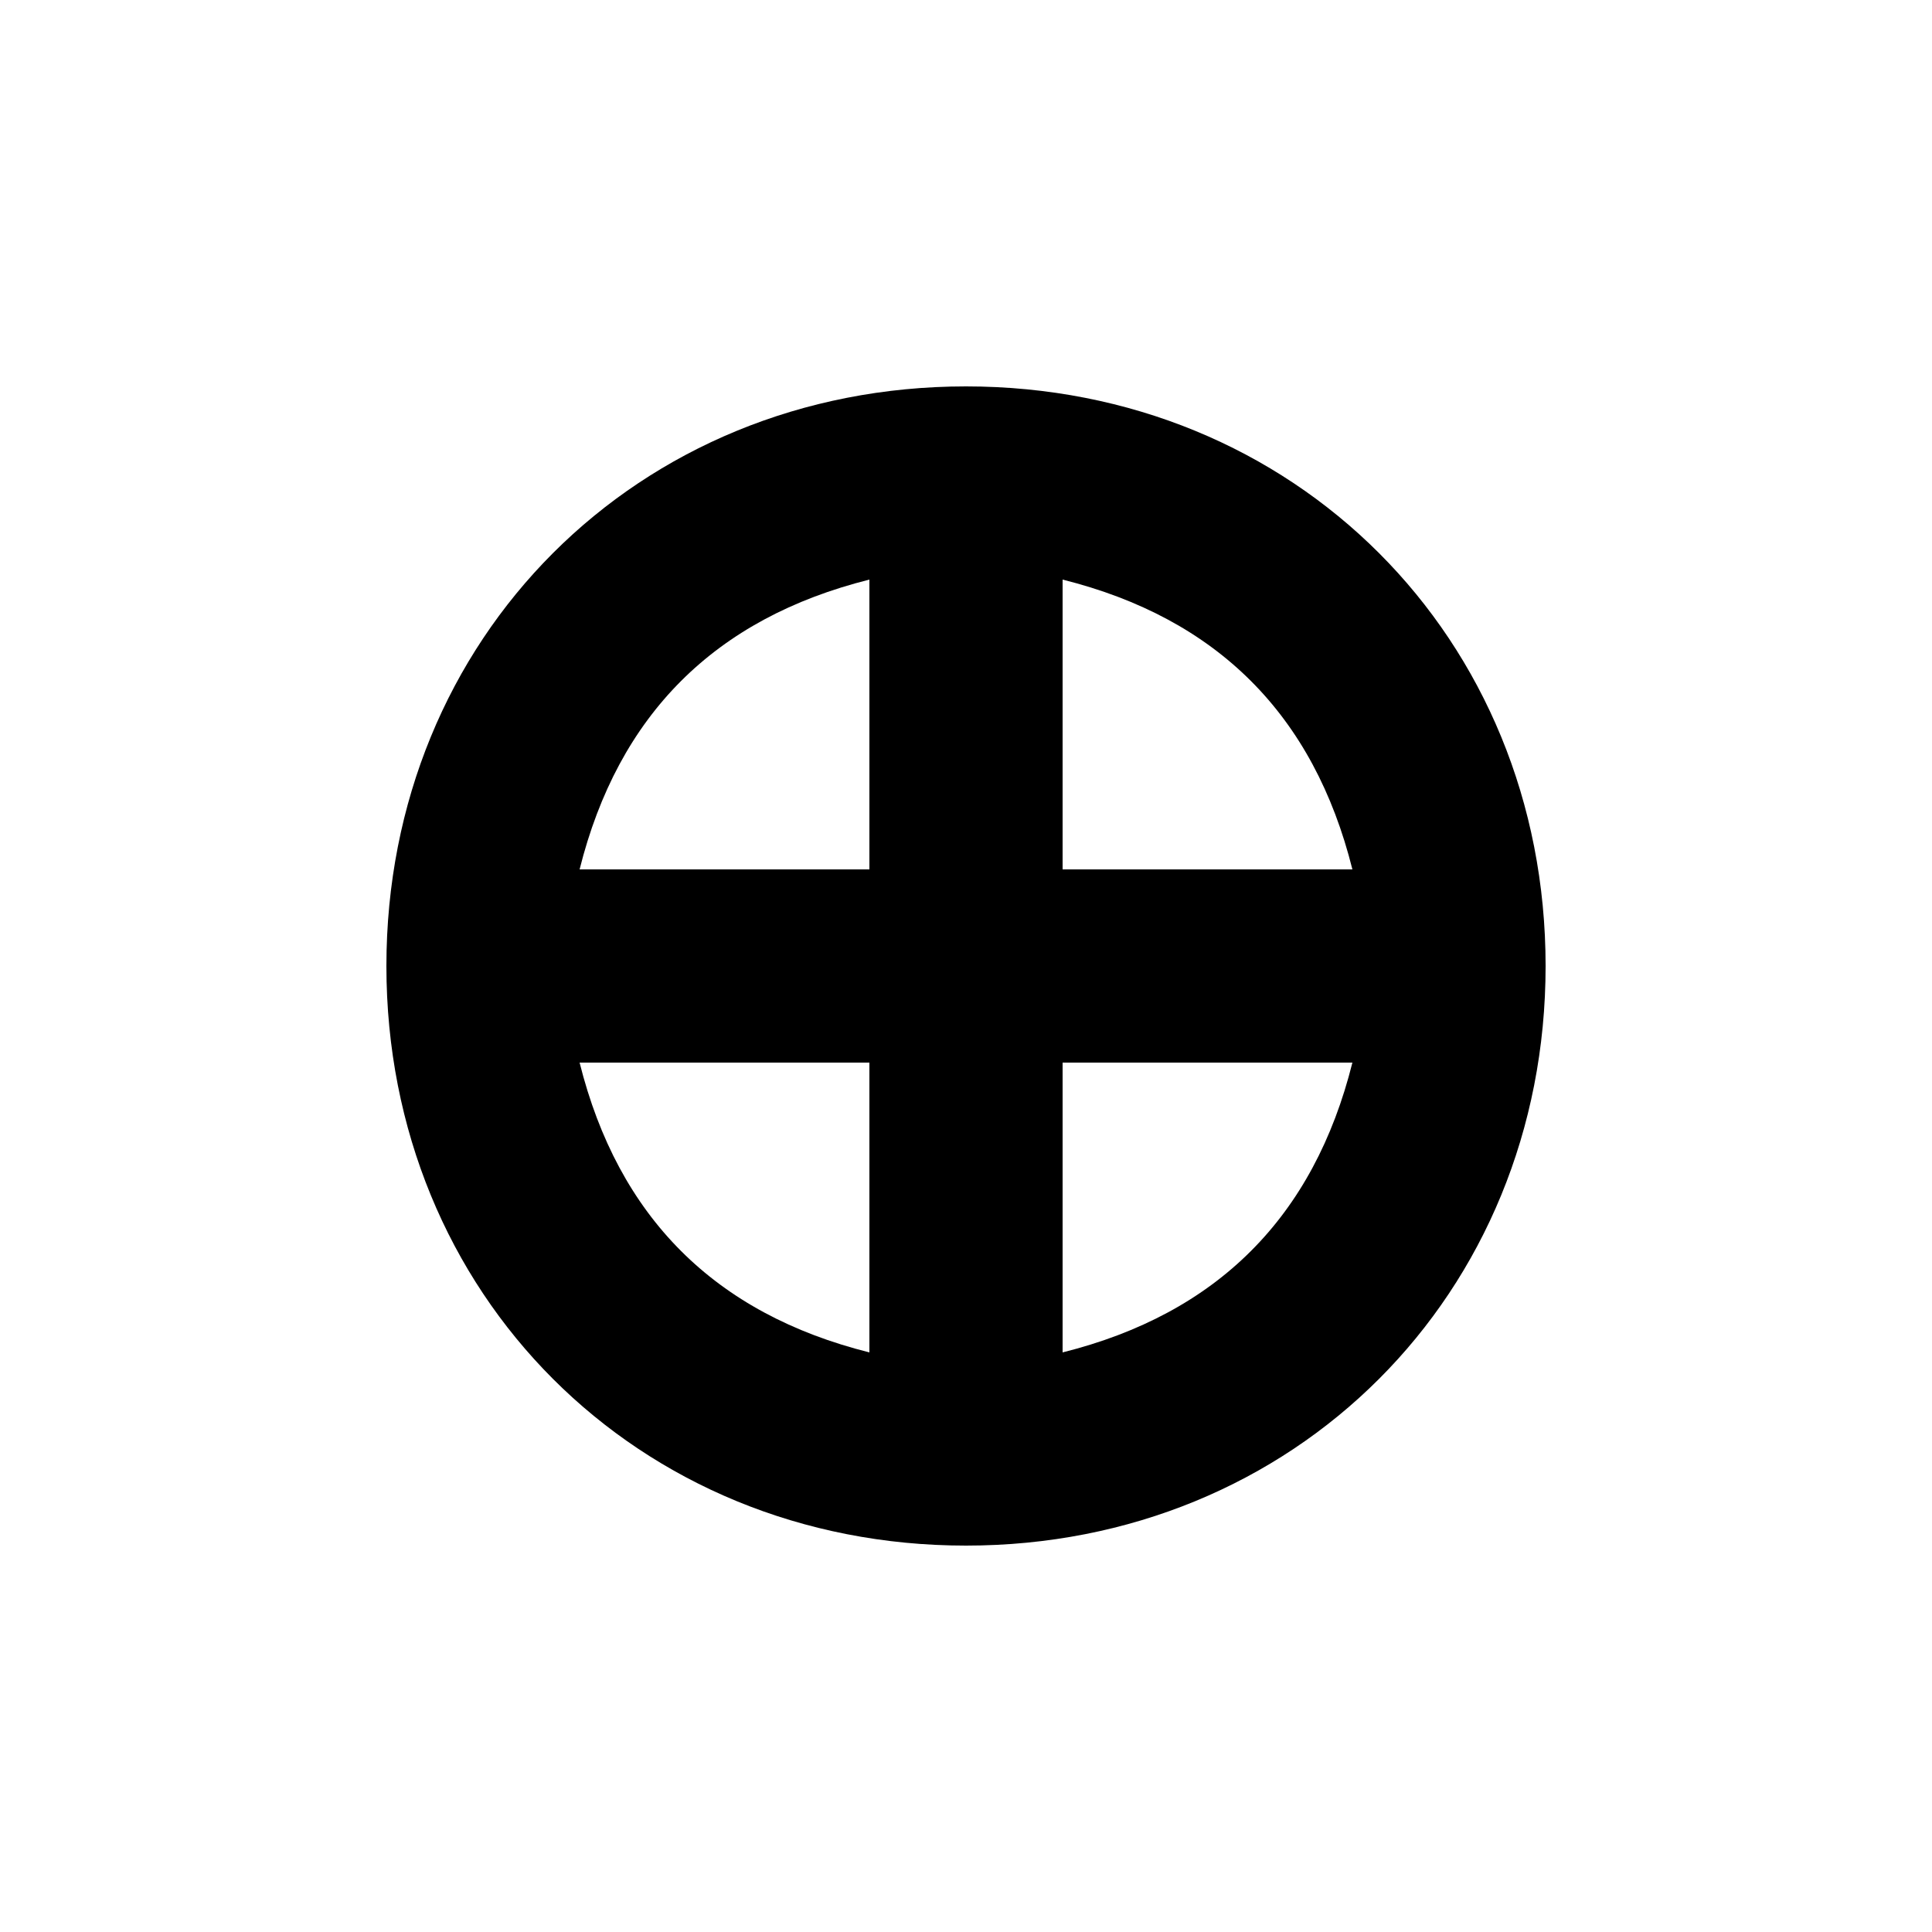 <svg version="1.1" xmlns="http://www.w3.org/2000/svg" viewBox="0 0 100 100"><path stroke="#000000" stroke-width="0" stroke-linejoin="round" stroke-linecap="round" fill="#000000" d="M 45 55 C 40 55 35 55 30 55 C 32 63 37 68 45 70 C 45 65 45 60 45 55 Z M 55 55 C 55 60 55 65 55 70 C 63 68 68 63 70 55 C 65 55 60 55 55 55 Z M 70 45 C 68 37 63 32 55 30 C 55 35 55 40 55 45 C 60 45 65 45 70 45 Z M 45 30 C 37 32 32 37 30 45 C 35 45 40 45 45 45 C 45 40 45 35 45 30 Z M 20 50 C 20 33 33 20 50 20 C 67 20 80 33 80 50 C 80 67 67 80 50 80 C 33 80 20 67 20 50 Z"></path></svg>